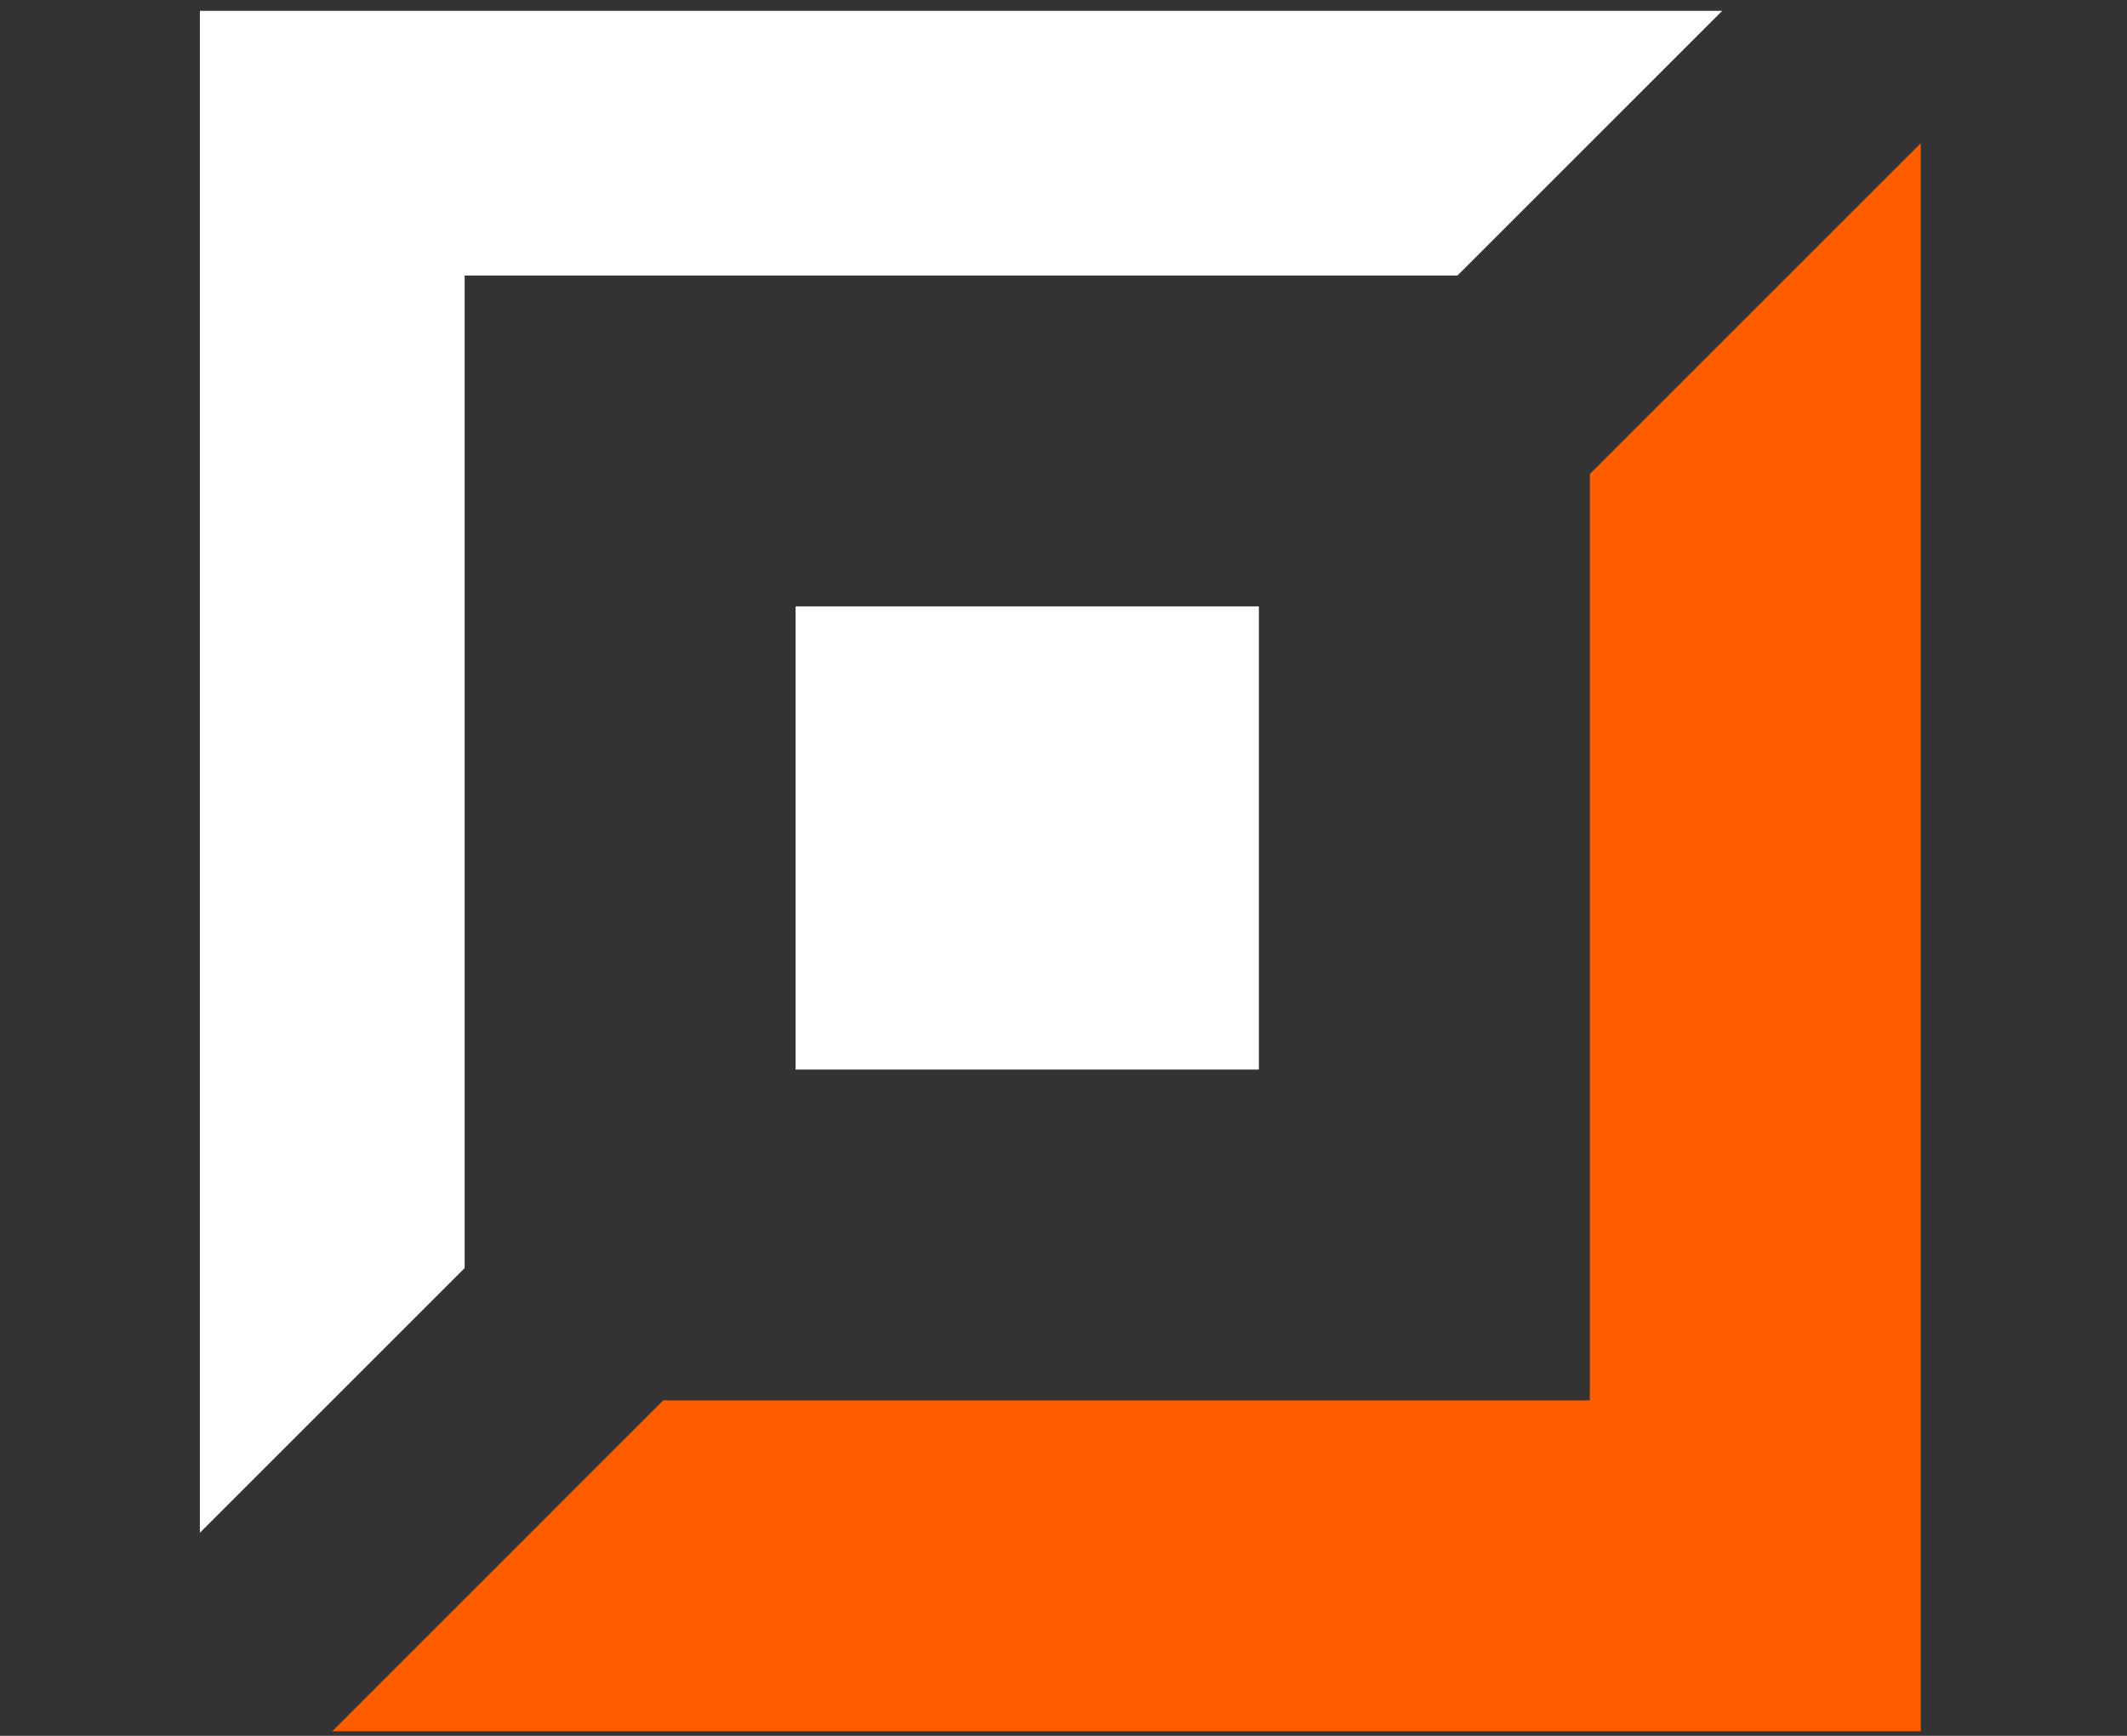 <svg width="49" height="40" viewBox="0 0 49 40" fill="none" xmlns="http://www.w3.org/2000/svg">
<rect x="0" y="0" width="49" height="40" fill="#333333" stroke="none"/>
<path d="M4.605 0.25L4.605 35.32L10.704 29.221L10.704 6.349L33.575 6.349L39.675 0.25L4.605 0.25Z" fill="white"/>
<path d="M18.328 24.646V13.973L29.001 13.973V24.646H18.328Z" fill="white"/>
<path d="M44.249 39.894L7.655 39.894L15.278 32.27H36.625V10.924L44.249 3.3L44.249 39.894Z" fill="#FF5C00"/>
</svg>

